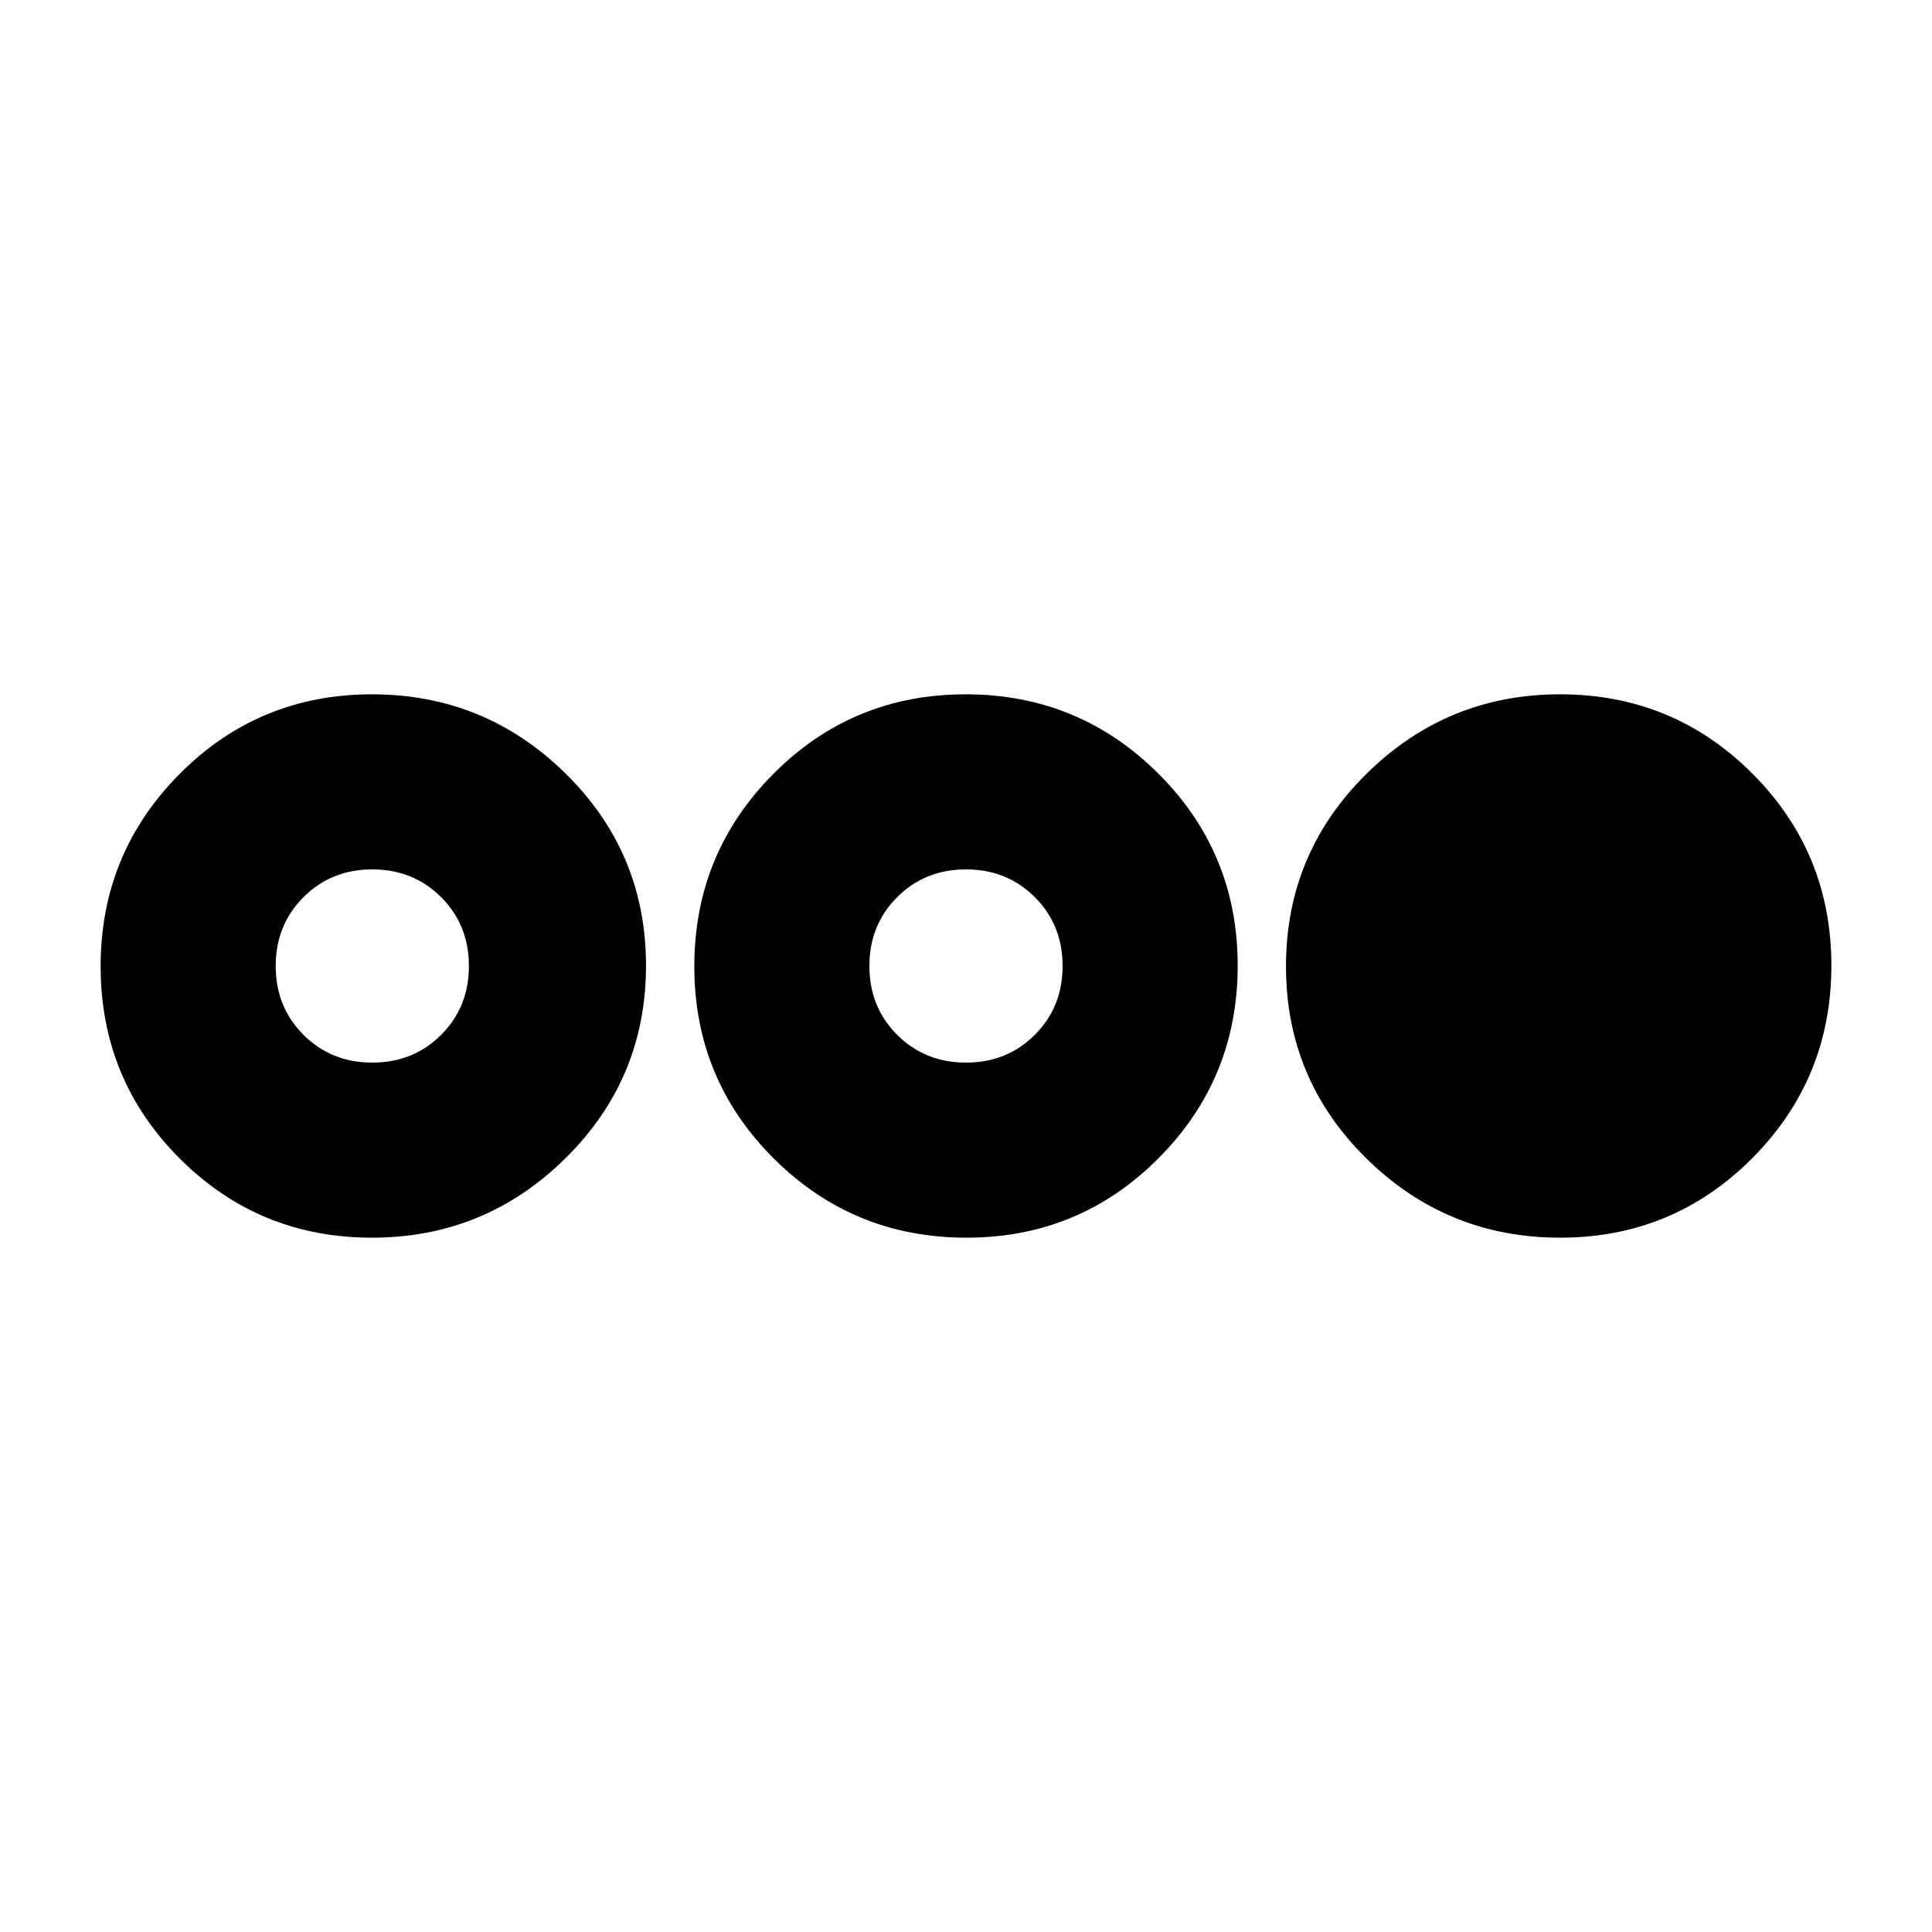 <svg xmlns="http://www.w3.org/2000/svg" height="20" viewBox="0 -960 960 960" width="20"><path d="M184.82-345q-56.17 0-95.5-39.32Q50-423.65 50-479.82 50-536 89.32-575.5q39.33-39.5 95.5-39.5Q241-615 281-575.68q40 39.33 40 95.5 0 56.18-40 95.68-40 39.5-96.18 39.5Zm.18-87q20.4 0 34.2-13.8Q233-459.6 233-480q0-20.4-13.8-34.2Q205.4-528 185-528q-20.4 0-34.2 13.8Q137-500.4 137-480q0 20.4 13.8 34.2Q164.6-432 185-432Zm295.18 87q-56.18 0-95.68-39.32-39.5-39.33-39.5-95.5 0-56.18 39.32-95.68 39.33-39.5 95.5-39.5 56.18 0 95.68 39.32 39.5 39.33 39.5 95.5 0 56.18-39.32 95.68-39.33 39.5-95.5 39.5Zm-.18-87q20.4 0 34.2-13.8Q528-459.6 528-480q0-20.4-13.8-34.2Q500.4-528 480-528q-20.4 0-34.2 13.8Q432-500.4 432-480q0 20.4 13.8 34.2Q459.6-432 480-432Zm295.18 87Q719-345 679-384.32q-40-39.33-40-95.5 0-56.18 40-95.68 40-39.5 96.18-39.5 56.17 0 95.5 39.32Q910-536.35 910-480.18q0 56.18-39.32 95.68-39.33 39.5-95.5 39.5Z"/></svg>
